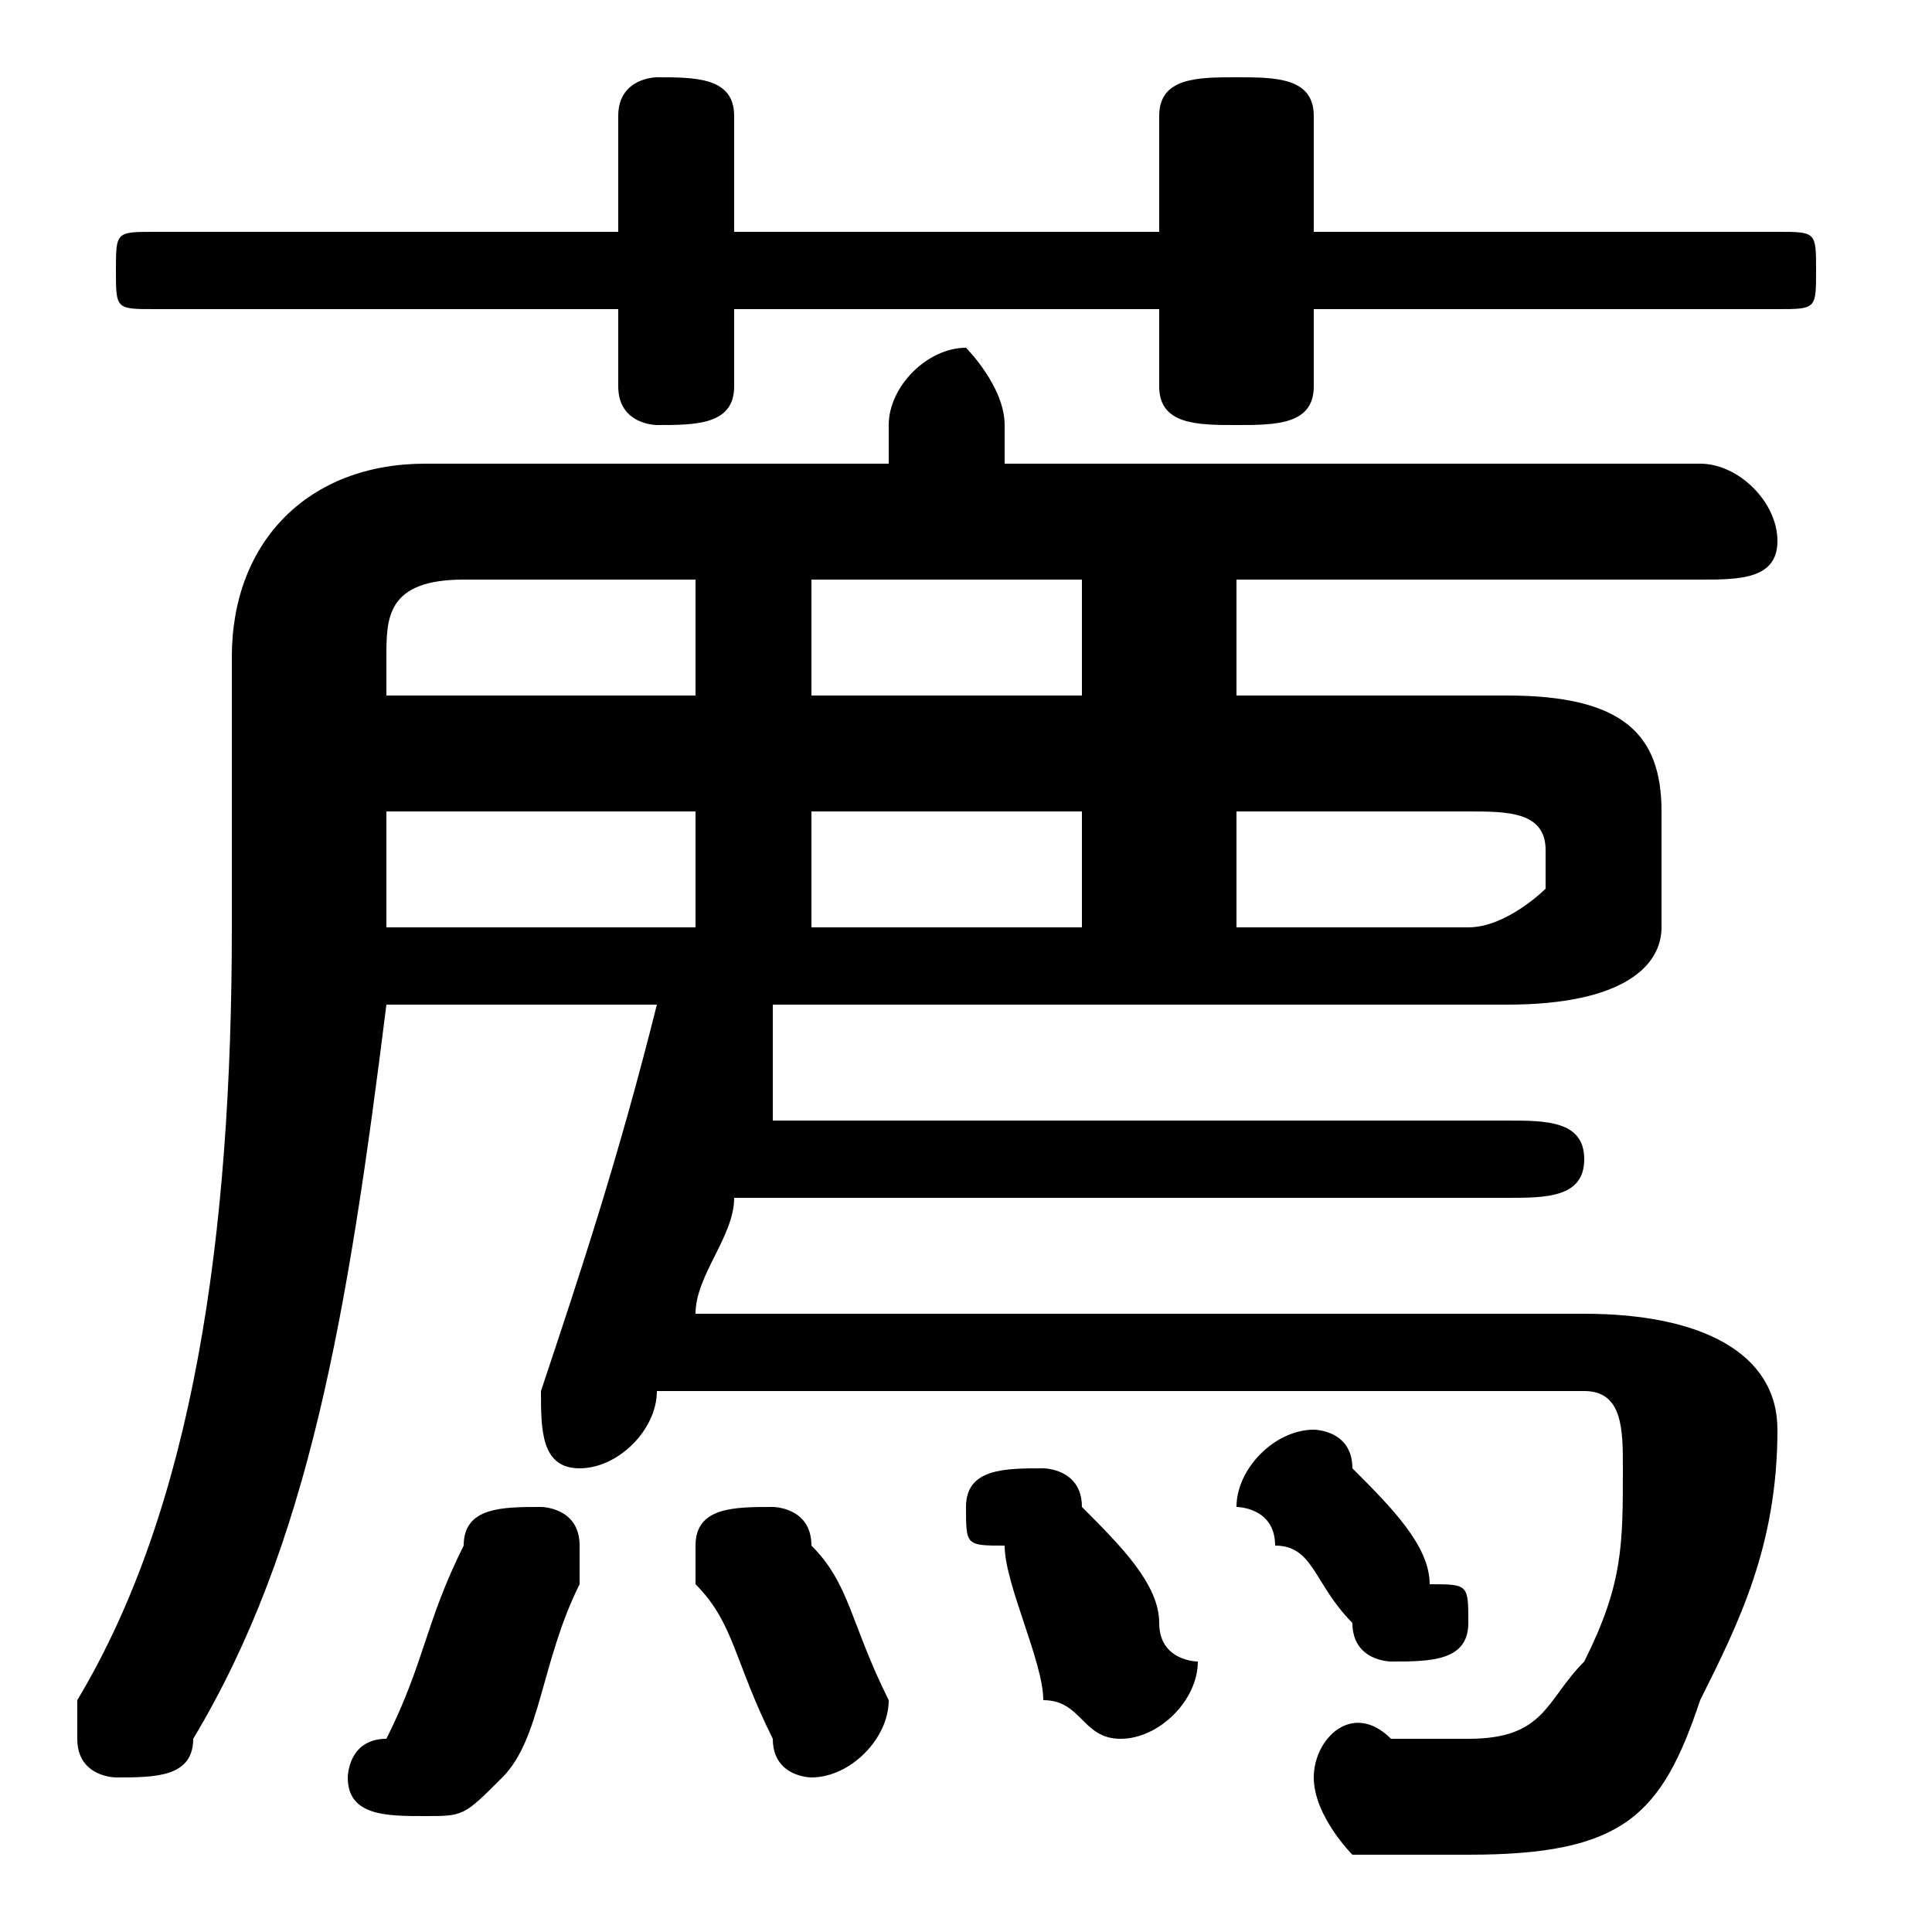 <svg xmlns="http://www.w3.org/2000/svg" viewBox="0 -44.0 50.0 50.0">
    <rect x="0" y="-44.0" width="50.0" height="50.0" fill="#808080" stroke="none"/>
    <g transform="scale(1, -1)">
        <!-- ボディの枠 -->
        <rect x="0" y="-6.0" width="50.0" height="50.0"
            stroke="white" fill="white"/>
        <!-- グリフ座標系の原点 -->
        <circle cx="0" cy="0" r="5" fill="white"/>
        <!-- グリフのアウトライン -->
        <g style="fill:black;stroke:#000000;stroke-width:0;stroke-linecap:round;stroke-linejoin:round;">
        <path d="M 17.0 18.0 C 16.0 14.0 15.0 11.0 14.0 8.0 C 14.0 8.0 14.0 8.0 14.0 8.0 C 14.0 7.0 14.0 6.0 15.0 6.0 C 16.0 6.0 17.0 7.0 17.0 8.0 L 41.0 8.0 C 42.0 8.0 42.0 7.0 42.0 6.0 C 42.0 4.0 42.0 3.0 41.0 1.0 C 40.0 -0.0 40.0 -1.0 38.0 -1.0 C 37.0 -1.0 37.0 -1.0 36.0 -1.0 C 35.0 -0.0 34.0 -1.0 34.0 -2.0 C 34.0 -3.0 35.0 -4.0 35.0 -4.0 C 37.0 -4.0 37.0 -4.0 38.0 -4.0 C 42.0 -4.0 43.0 -3.0 44.0 0.0 C 45.0 2.0 46.0 4.0 46.0 7.0 C 46.0 9.0 44.0 10.0 41.0 10.0 L 18.0 10.0 C 18.0 11.0 19.0 12.0 19.0 13.0 L 39.0 13.0 C 40.0 13.0 41.0 13.0 41.0 14.0 C 41.0 15.0 40.0 15.0 39.0 15.0 L 20.0 15.0 C 20.0 16.0 20.0 17.0 20.0 18.0 L 39.0 18.0 C 42.0 18.0 43.0 19.0 43.0 20.0 L 43.0 23.0 C 43.0 25.0 42.0 26.0 39.0 26.0 L 32.0 26.0 L 32.0 29.0 L 44.0 29.0 C 45.0 29.0 46.0 29.0 46.0 30.0 C 46.0 31.0 45.0 32.0 44.0 32.0 L 26.0 32.0 L 26.0 33.0 C 26.0 34.0 25.0 35.0 25.0 35.0 C 24.0 35.0 23.0 34.0 23.0 33.0 L 23.0 32.0 L 11.0 32.0 C 8.0 32.0 6.0 30.0 6.0 27.0 L 6.0 20.0 C 6.0 12.0 5.0 5.0 2.0 0.0 C 2.0 -0.0 2.0 -1.0 2.0 -1.0 C 2.0 -2.0 3.0 -2.0 3.0 -2.0 C 4.0 -2.0 5.0 -2.0 5.0 -1.0 C 8.0 4.0 9.0 10.0 10.0 18.0 Z M 28.0 26.0 L 21.0 26.0 L 21.0 29.0 L 28.0 29.0 Z M 18.0 26.0 L 10.0 26.0 L 10.0 27.0 C 10.0 28.0 10.0 29.0 12.0 29.0 L 18.0 29.0 Z M 18.0 20.0 L 10.0 20.0 L 10.0 23.0 L 18.0 23.0 Z M 21.0 20.0 L 21.0 23.0 L 28.0 23.0 L 28.0 20.0 Z M 32.0 20.0 L 32.0 23.0 L 38.0 23.0 C 39.0 23.0 40.0 23.0 40.0 22.0 L 40.0 21.0 C 40.0 21.0 39.0 20.0 38.0 20.0 Z M 30.0 38.0 L 19.0 38.0 L 19.0 41.0 C 19.0 42.0 18.0 42.0 17.0 42.0 C 17.0 42.0 16.0 42.0 16.0 41.0 L 16.0 38.0 L 4.0 38.0 C 3.0 38.0 3.0 38.0 3.0 37.0 C 3.0 36.0 3.0 36.0 4.0 36.0 L 16.0 36.0 L 16.0 34.0 C 16.0 33.0 17.0 33.0 17.0 33.0 C 18.0 33.0 19.0 33.0 19.0 34.0 L 19.0 36.0 L 30.0 36.0 L 30.0 34.0 C 30.0 33.0 31.0 33.0 32.0 33.0 C 33.0 33.0 34.0 33.0 34.0 34.0 L 34.0 36.0 L 46.0 36.0 C 47.0 36.0 47.0 36.0 47.0 37.0 C 47.0 38.0 47.0 38.0 46.0 38.0 L 34.0 38.0 L 34.0 41.0 C 34.0 42.0 33.0 42.0 32.0 42.0 C 31.0 42.0 30.0 42.0 30.0 41.0 Z M 21.0 4.0 C 21.0 5.0 20.0 5.0 20.0 5.0 C 19.0 5.0 18.0 5.0 18.0 4.0 C 18.0 4.0 18.0 4.0 18.0 3.0 C 19.0 2.0 19.0 1.0 20.0 -1.0 C 20.0 -2.0 21.0 -2.0 21.0 -2.0 C 22.0 -2.0 23.0 -1.0 23.0 -0.0 C 23.0 -0.0 23.0 0.0 23.0 0.0 C 22.0 2.0 22.0 3.0 21.0 4.0 Z M 15.0 3.0 C 15.0 4.0 15.0 4.0 15.0 4.0 C 15.0 5.0 14.0 5.0 14.0 5.0 C 13.0 5.0 12.0 5.0 12.0 4.0 C 11.0 2.0 11.0 1.0 10.0 -1.0 C 9.0 -1.0 9.0 -2.0 9.0 -2.0 C 9.0 -3.0 10.0 -3.0 11.0 -3.0 C 12.0 -3.0 12.0 -3.0 13.0 -2.0 C 14.0 -1.0 14.0 1.0 15.0 3.0 Z M 28.0 5.0 C 28.0 6.0 27.0 6.0 27.0 6.0 C 26.0 6.0 25.0 6.0 25.0 5.0 C 25.0 4.0 25.0 4.0 26.0 4.0 C 26.0 3.0 27.0 1.0 27.0 0.0 C 28.0 -0.0 28.0 -1.0 29.0 -1.0 C 30.0 -1.0 31.0 -0.0 31.0 1.0 C 31.0 1.0 30.0 1.0 30.0 2.0 C 30.0 3.0 29.0 4.0 28.0 5.0 Z M 35.0 6.0 C 35.0 7.0 34.0 7.0 34.0 7.0 C 33.0 7.0 32.0 6.0 32.0 5.0 C 32.0 5.0 33.0 5.0 33.0 4.0 C 34.0 4.0 34.0 3.0 35.0 2.0 C 35.0 1.0 36.0 1.0 36.0 1.0 C 37.0 1.0 38.0 1.0 38.0 2.0 C 38.0 3.0 38.0 3.0 37.0 3.0 C 37.0 4.0 36.0 5.0 35.0 6.0 Z"/>
    </g>
    </g>
</svg>
